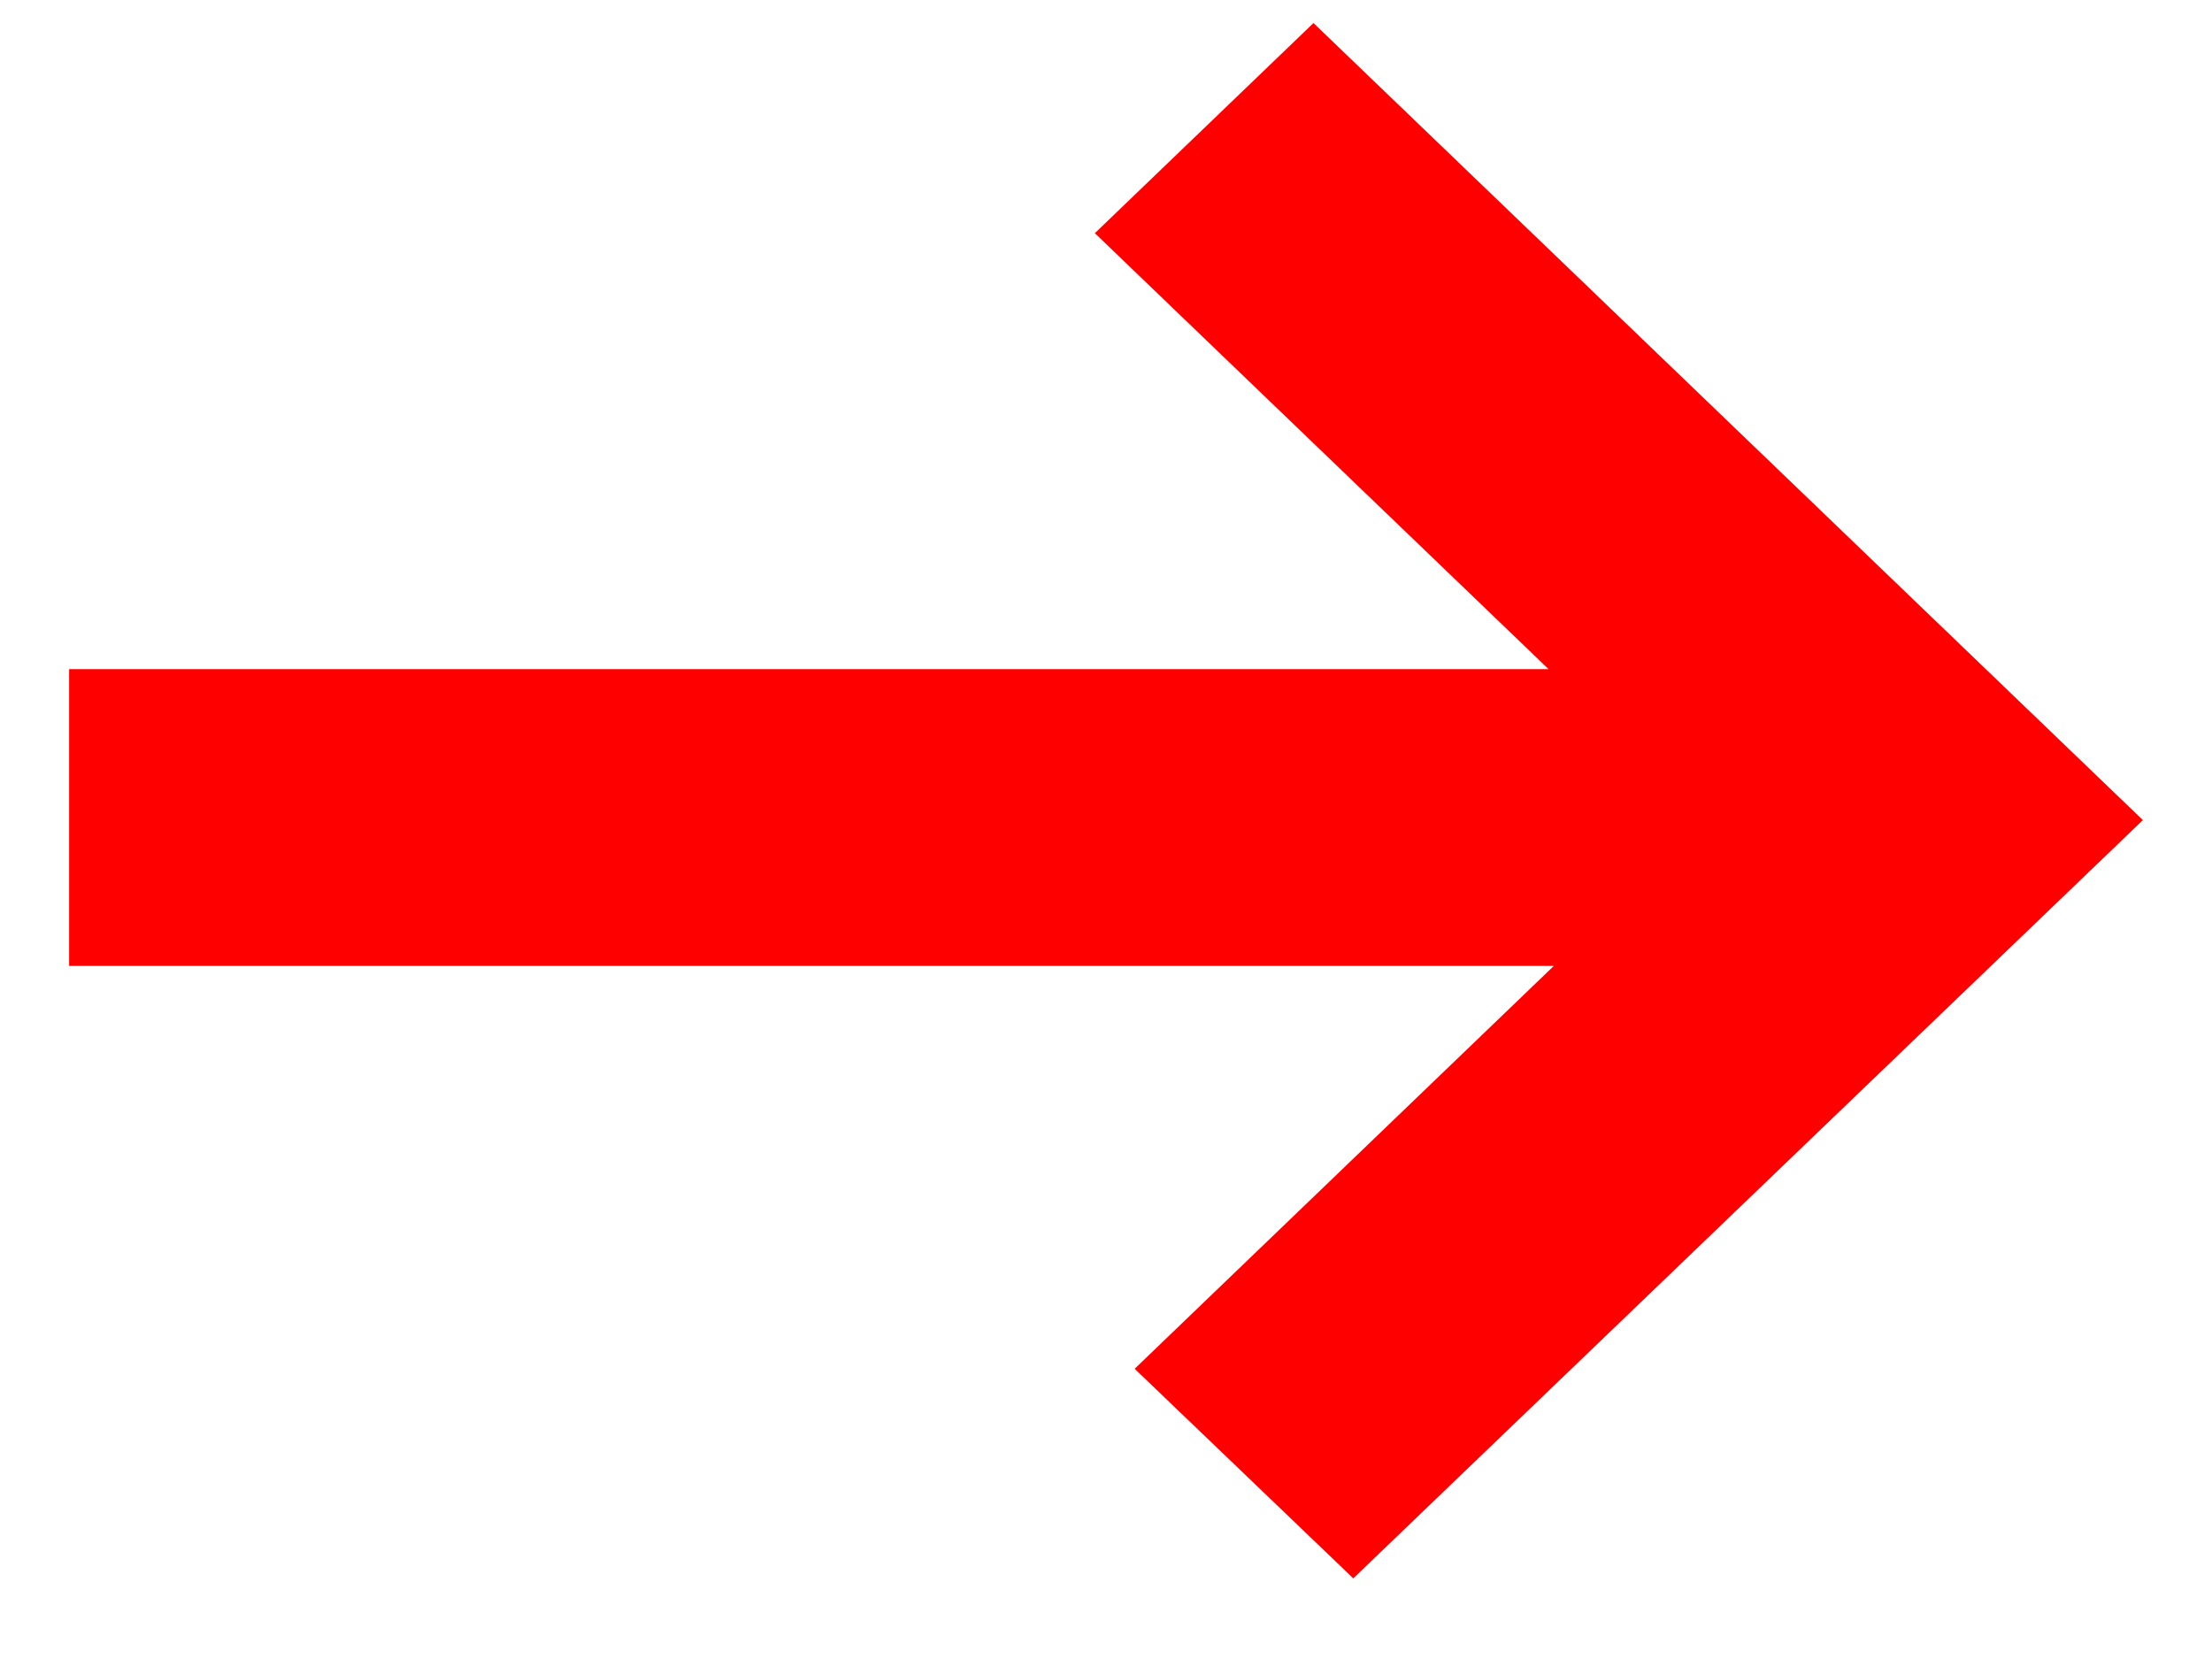 <svg width="24" height="18" viewBox="0 0 24 18" fill="none" xmlns="http://www.w3.org/2000/svg">
<path d="M11.879 2.53L16.802 7.26H0.75V10.48H16.859L12.311 14.851L14.683 17.125L23.25 8.898L14.251 0.25L11.879 2.53Z" fill="#FF0000"/>
</svg>
